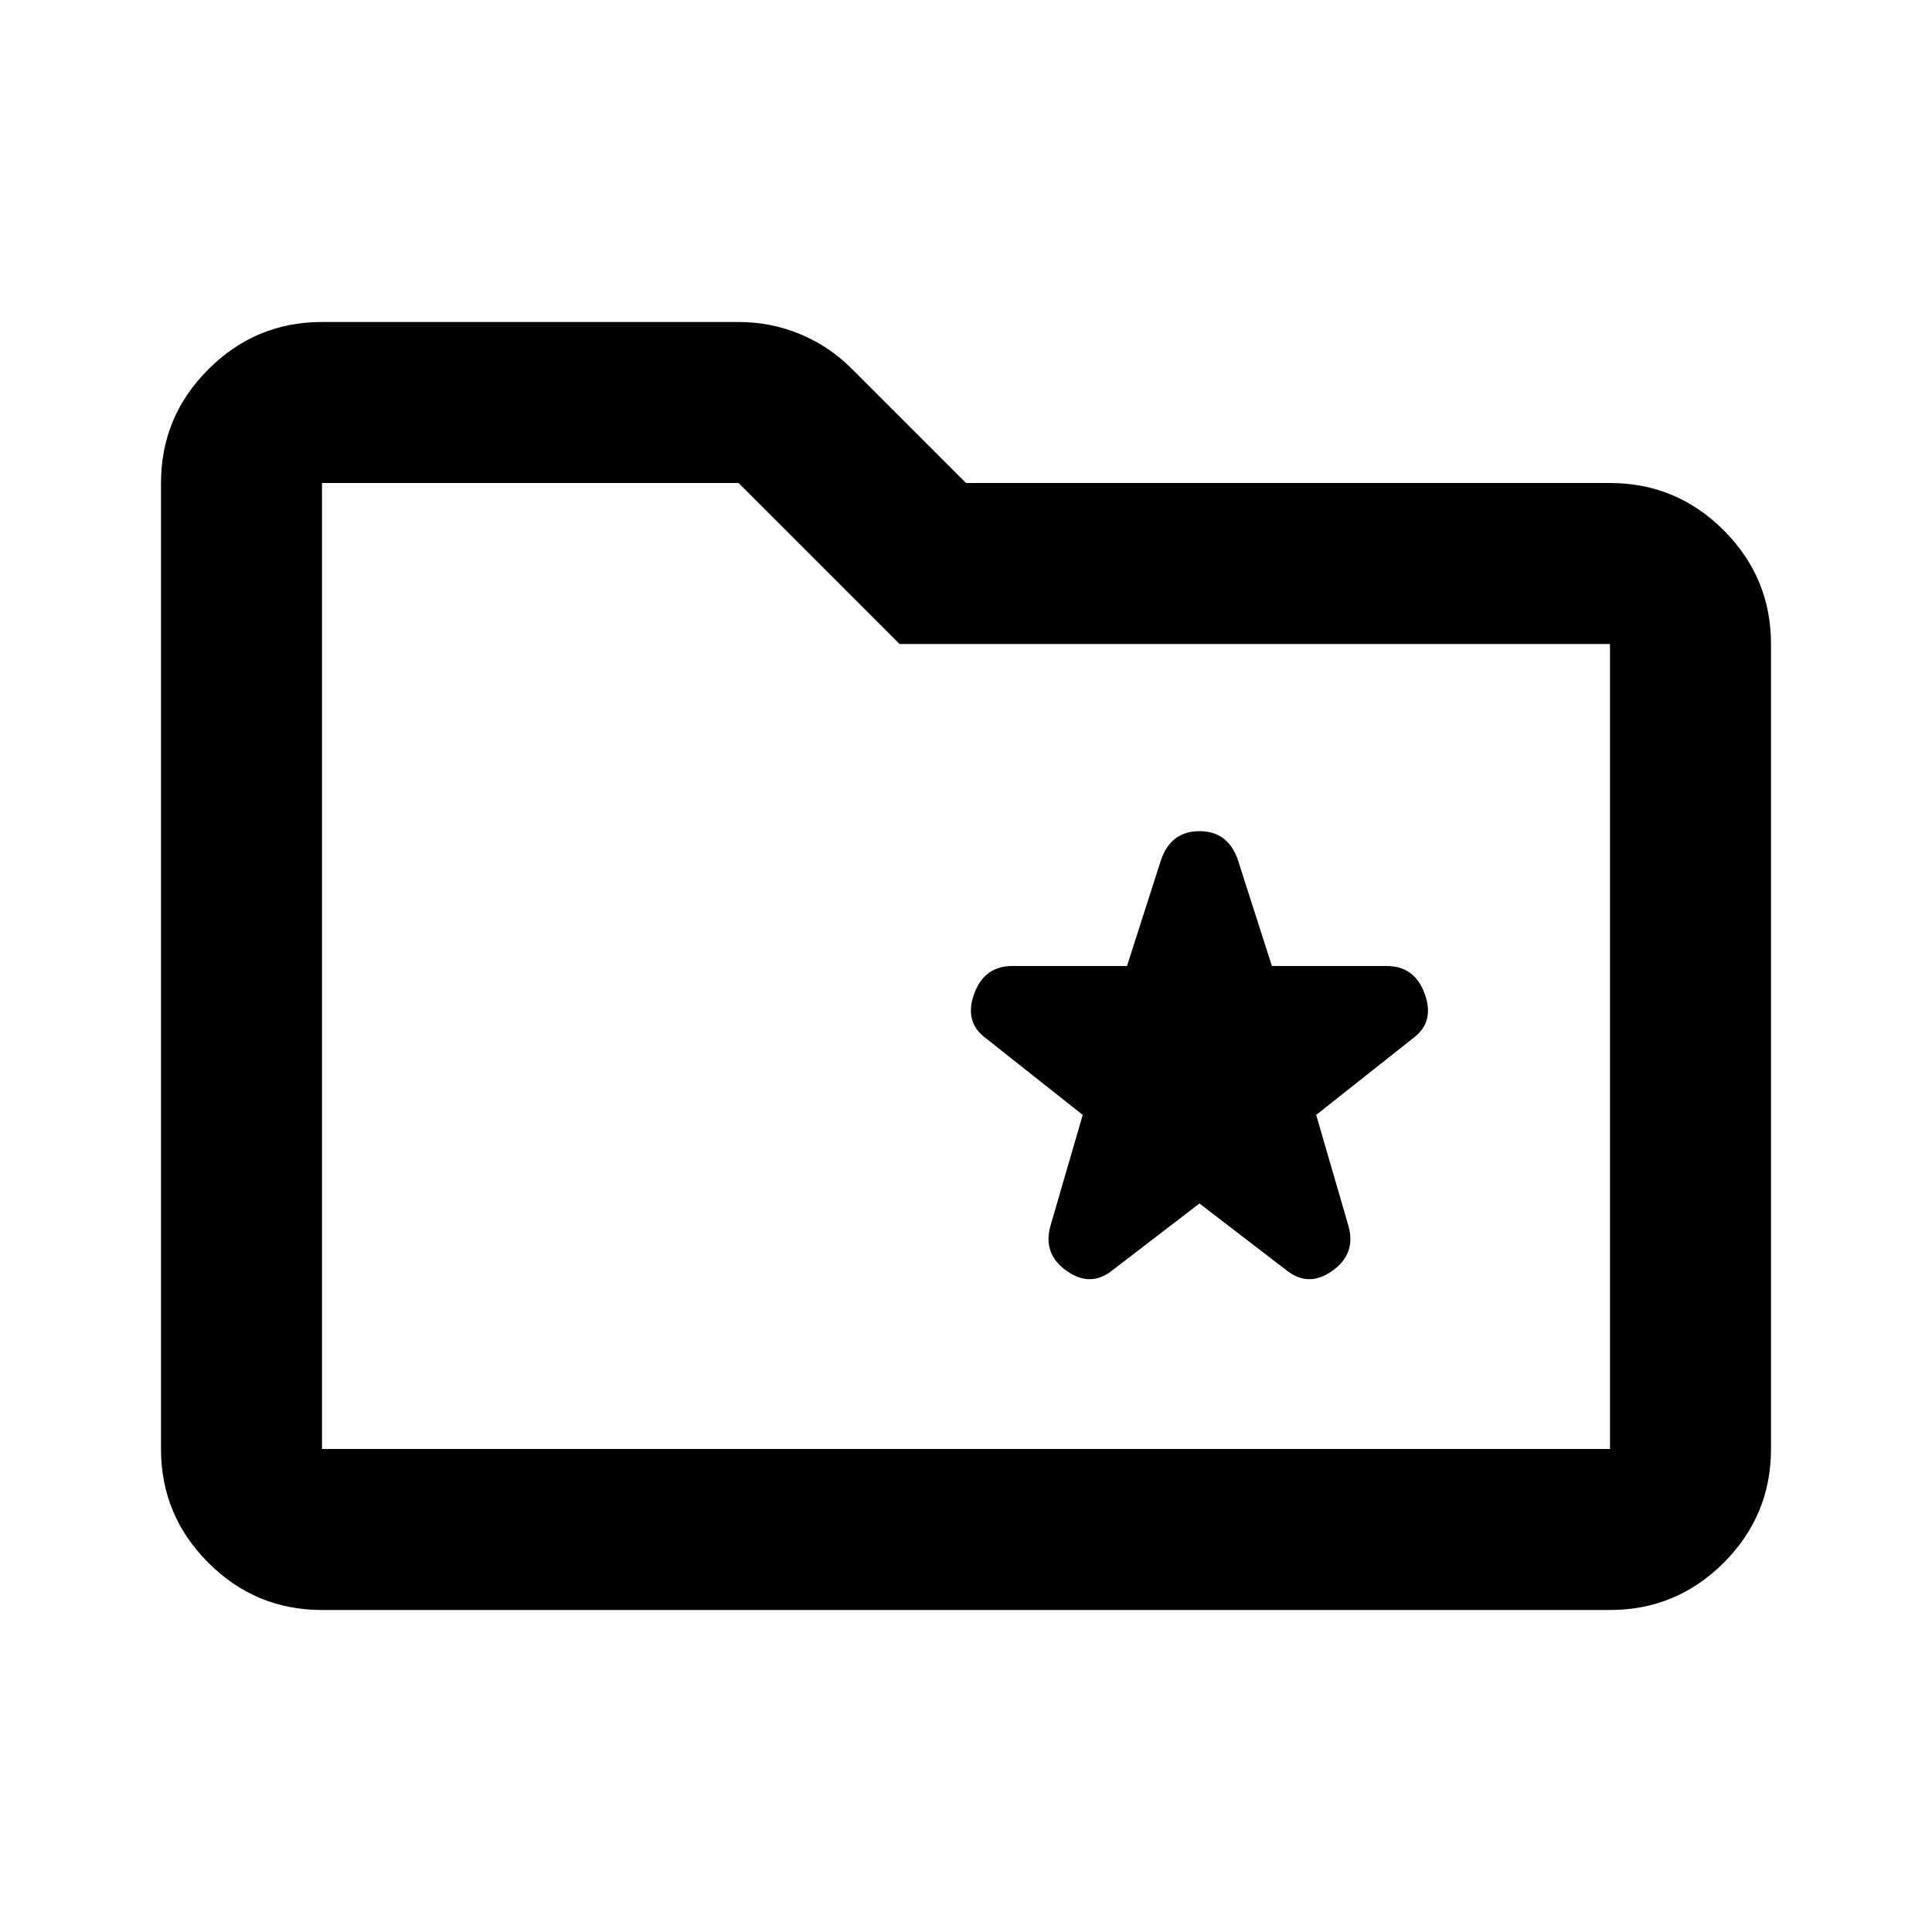 <svg xmlns="http://www.w3.org/2000/svg" viewBox="0 0 24 24"><path d="m14.9 14.95 1.075.825q.275.225.575.012.3-.212.2-.562l-.4-1.375 1.2-.95q.275-.2.15-.55-.125-.35-.475-.35H15.8l-.425-1.325q-.125-.35-.475-.35t-.475.35L14 12h-1.425q-.35 0-.475.35t.15.55l1.2.95-.4 1.375q-.1.35.2.562.3.213.575-.012ZM4 20q-.825 0-1.412-.587Q2 18.825 2 18V6q0-.825.588-1.412Q3.175 4 4 4h5.175q.4 0 .763.15.362.15.637.425L12 6h8q.825 0 1.413.588Q22 7.175 22 8v10q0 .825-.587 1.413Q20.825 20 20 20ZM4 6v12h16V8h-8.825l-2-2H4Zm0 0v12Z"/></svg>